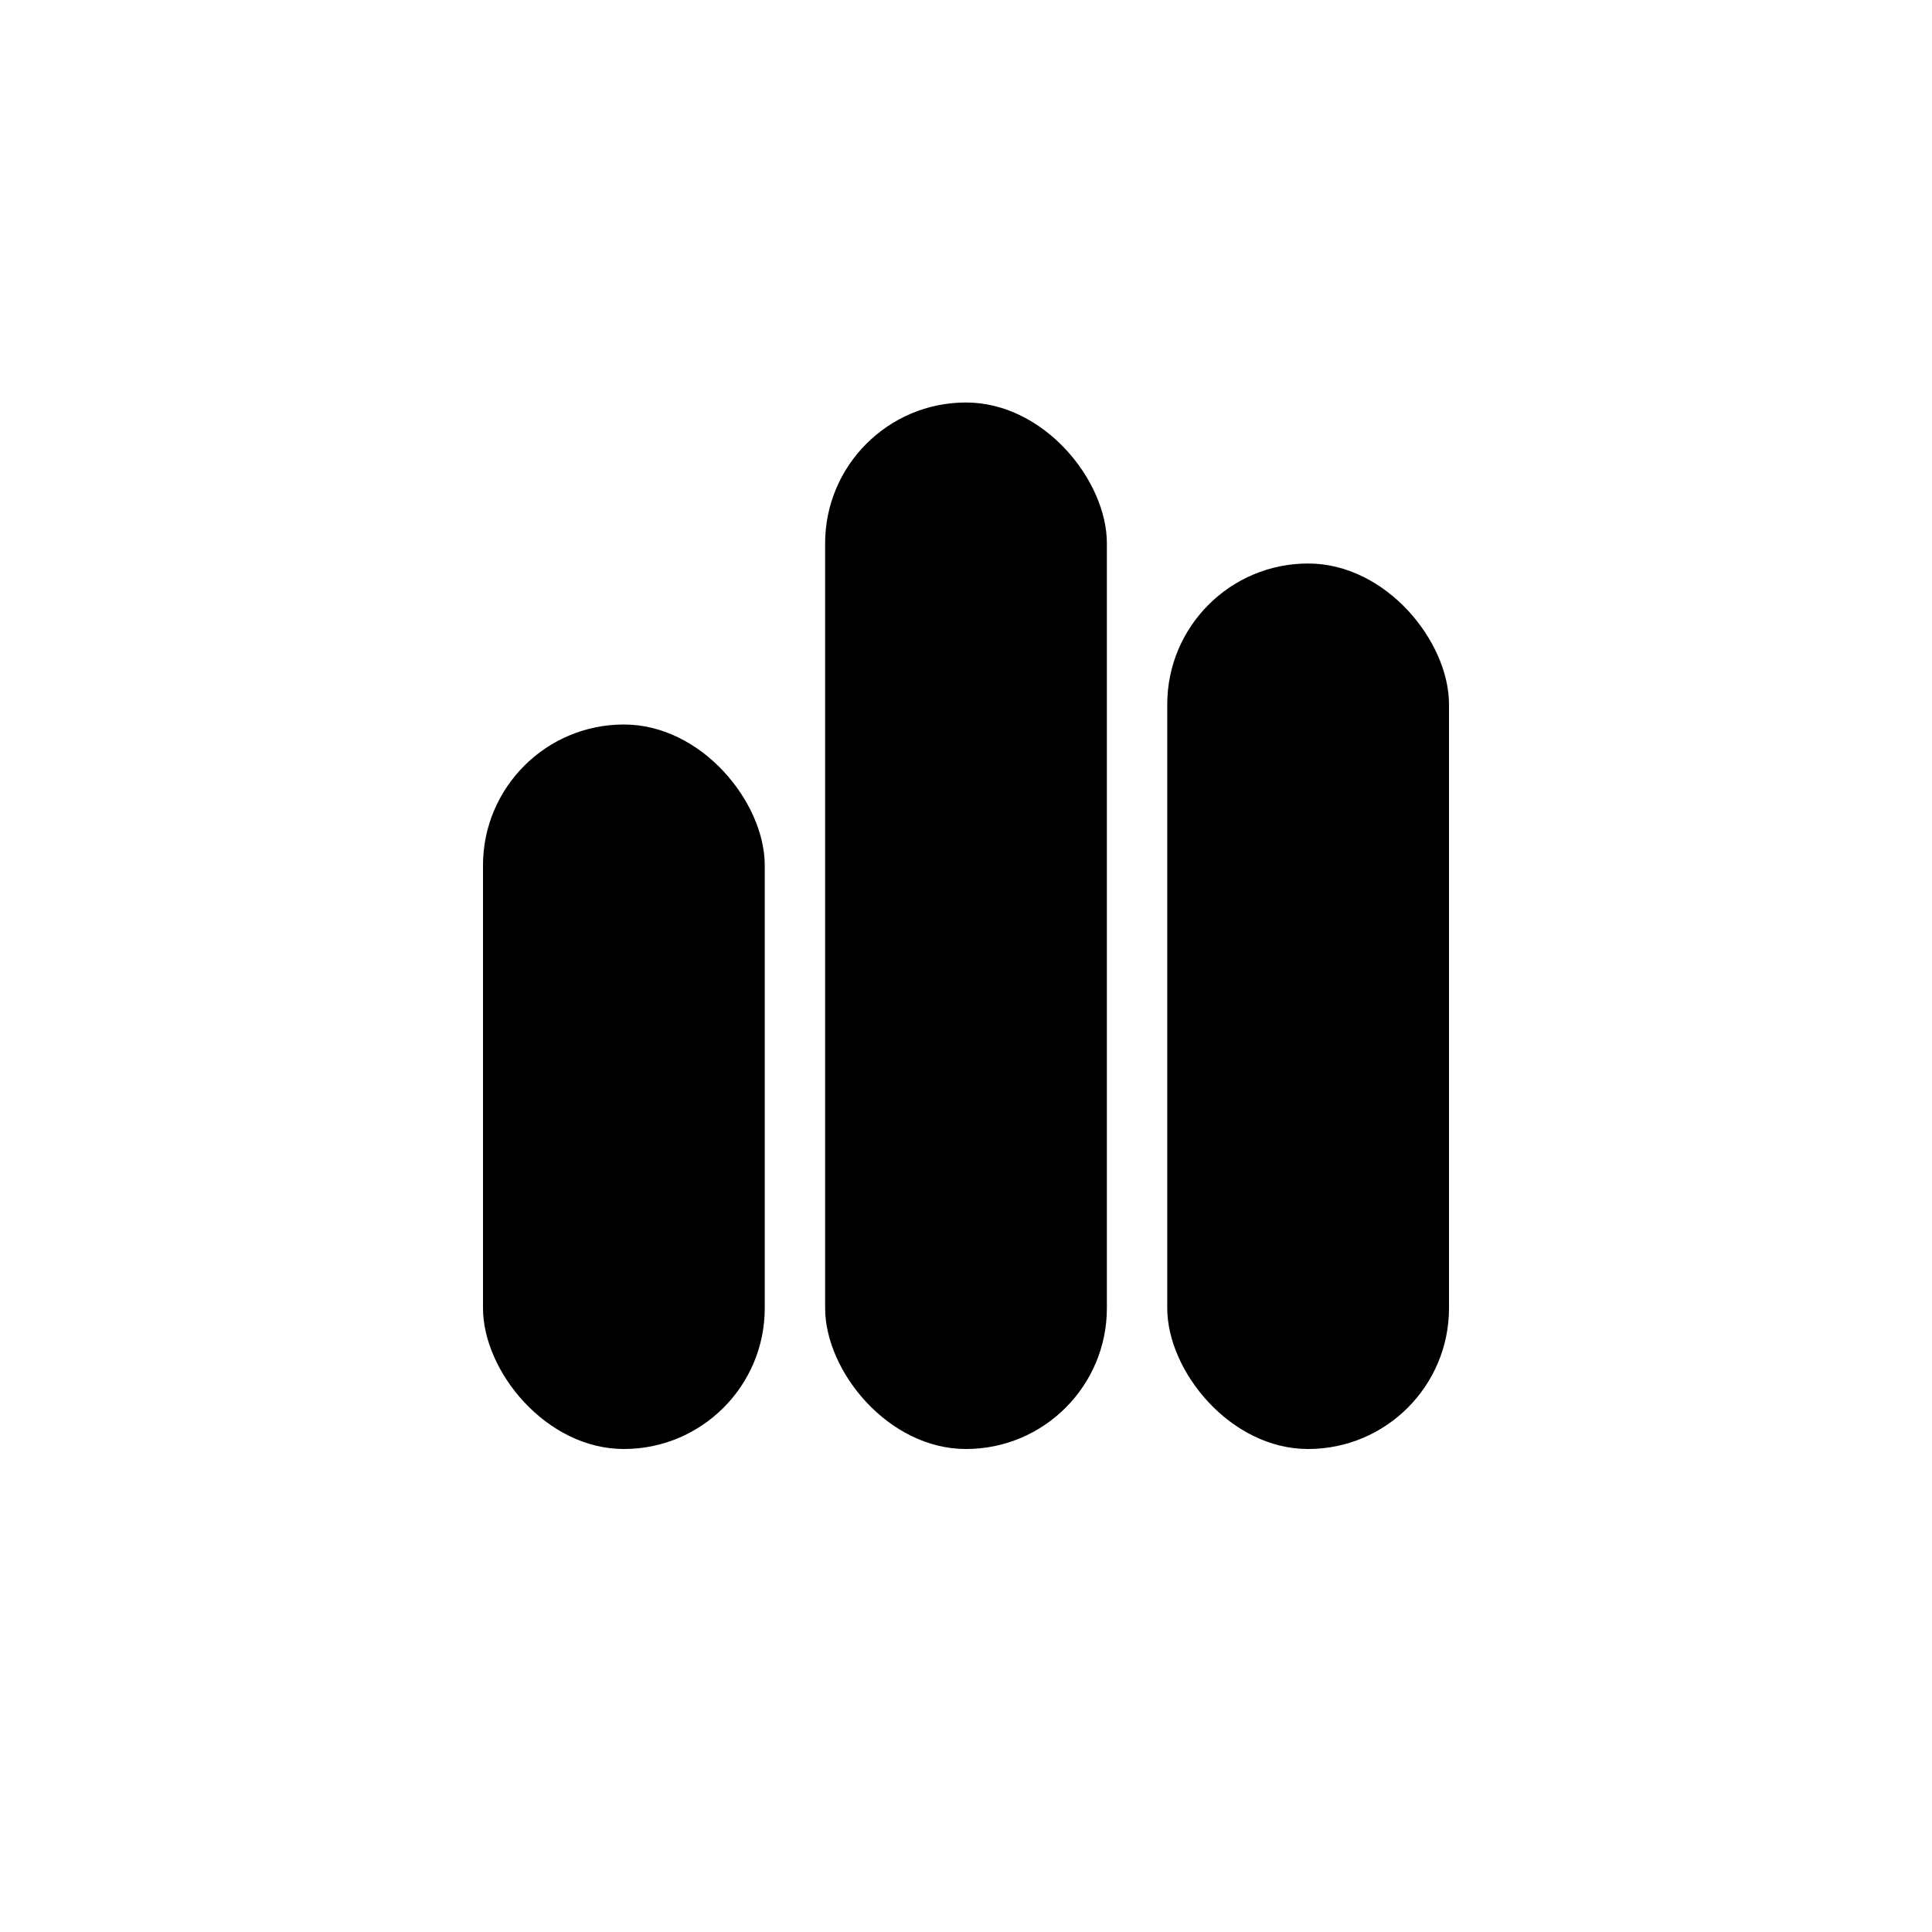 <!--
背景：
 - Glancy Web 标识与主标识共享几何构成，仅在主题切换时使用不同颜色资源。
目的：
 - 输出单一 currentColor 版本，让主题色控制逻辑与 Icon 体系保持一致。
关键决策与取舍：
 - 维持三段竖条布局但略微调整比例以适配 24x24 viewBox；未引入外框以体现「Web」的简洁特征。
影响范围：
 - 引用 glancy-web 令牌的地方无需再区分明暗资源。
演进与TODO：
 - 后续如需动画或渐变，可引入 glancy-web-motion 变体。
-->
<svg
  xmlns="http://www.w3.org/2000/svg"
  viewBox="0 0 24 24"
  aria-hidden="true"
  fill="currentColor"
>
  <rect x="6" y="9" width="3.5" height="9" rx="1.75" />
  <rect x="10.25" y="5" width="3.5" height="13" rx="1.75" />
  <rect x="14.5" y="7" width="3.5" height="11" rx="1.75" />
</svg>
